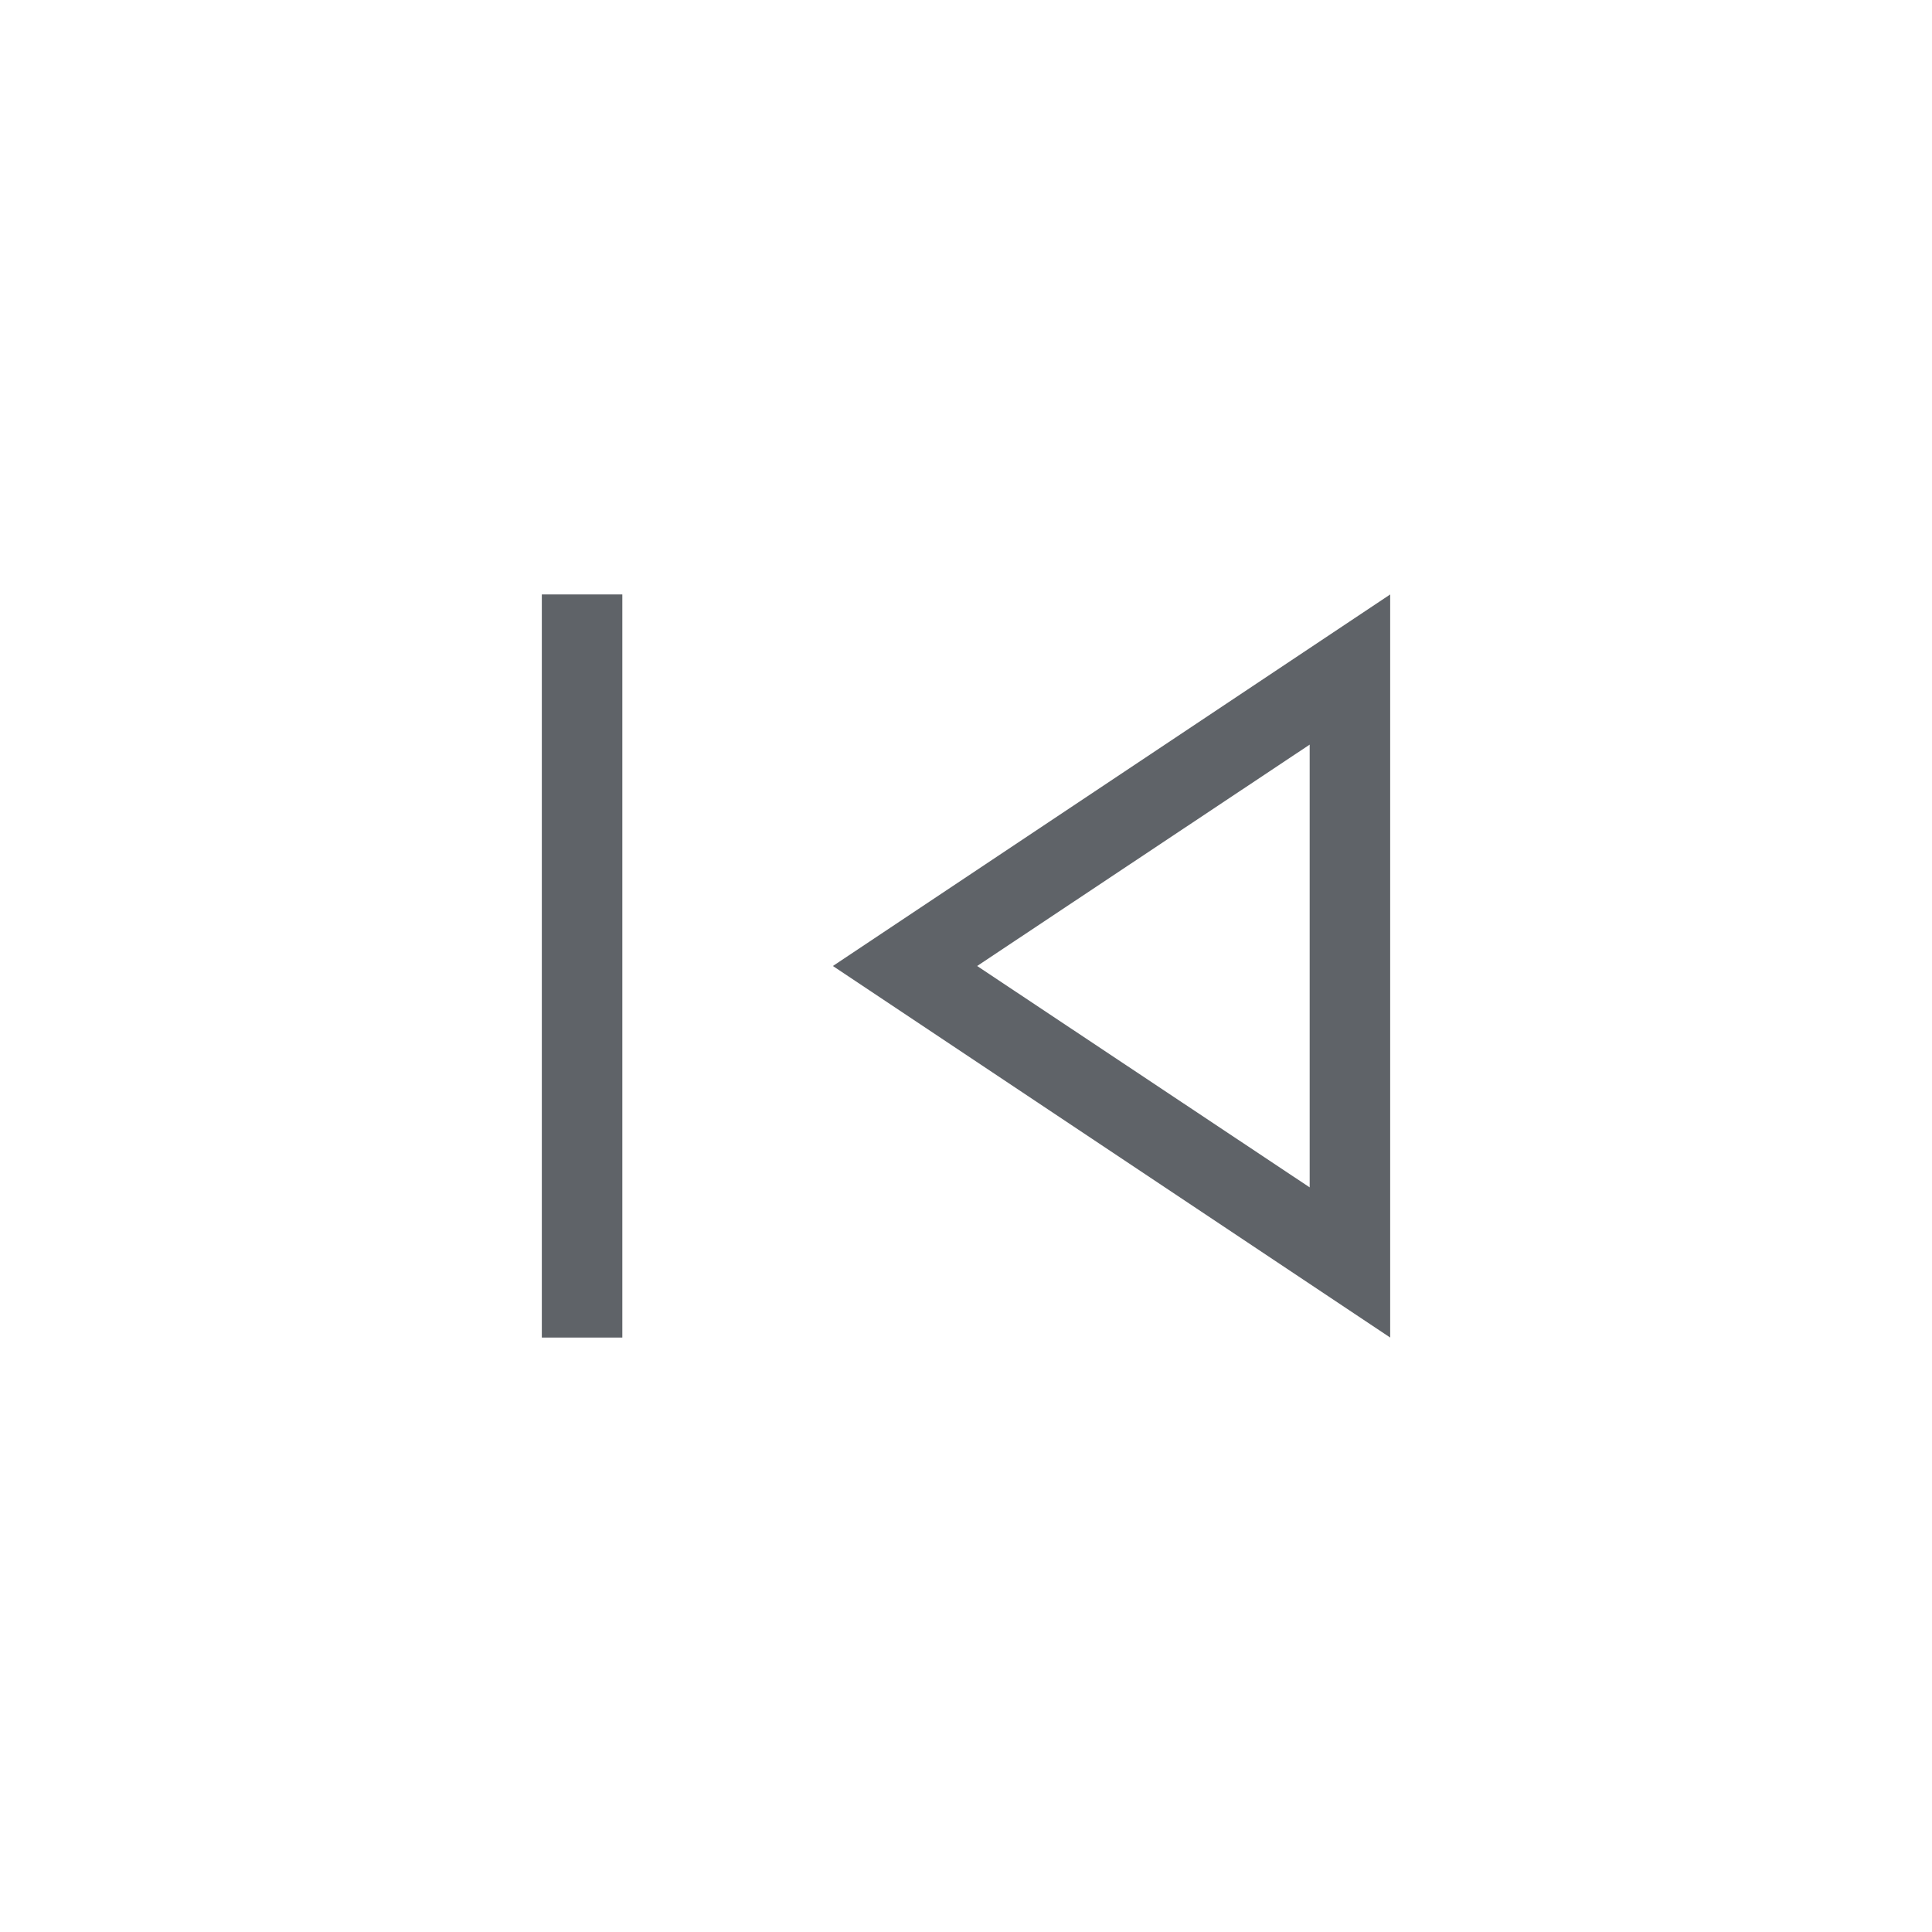 <svg xmlns="http://www.w3.org/2000/svg" height="24px" viewBox="0 -960 960 960" width="24px" fill="#5f6368">
  <path
    d="M269.23-295.38v-369.24h40v369.24h-40Zm421.54 0L413.85-480l276.92-184.62v369.24Zm-40-184.62Zm0 110v-220L485.54-480l165.23 110Z"/>
</svg>